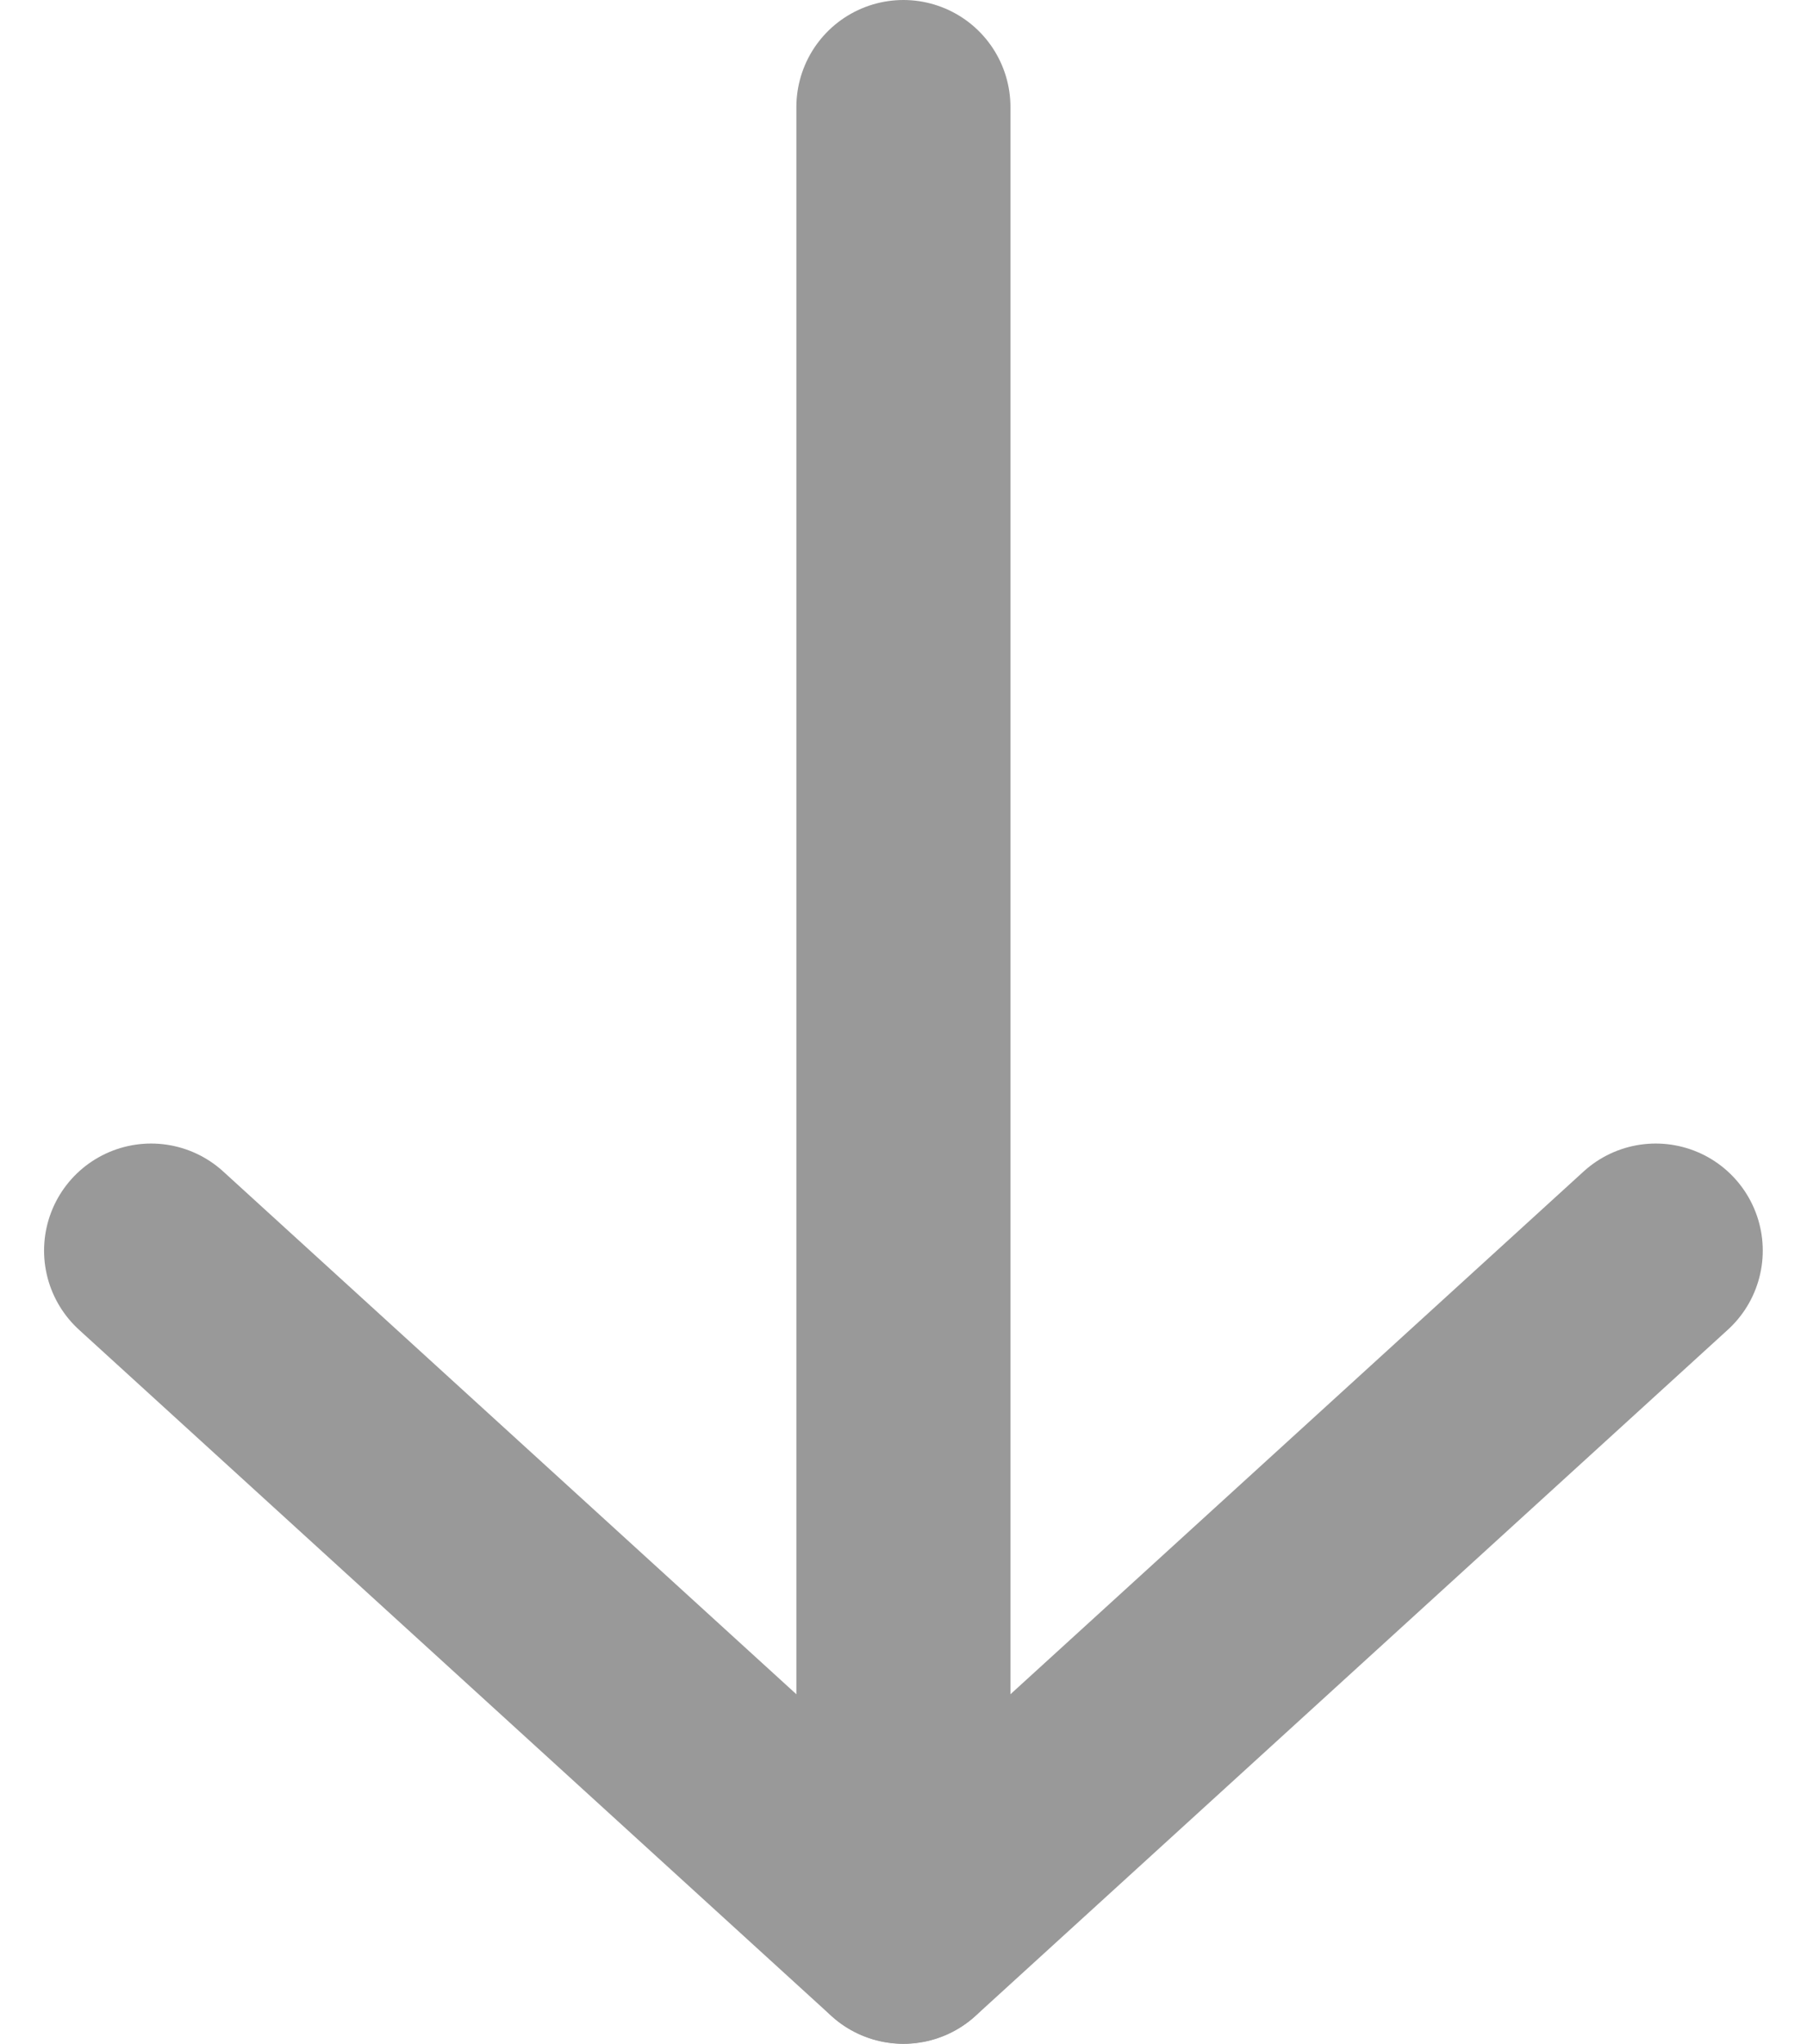 <svg xmlns="http://www.w3.org/2000/svg" width="10.129" height="11.452" viewBox="0 0 10.129 11.452"><defs><style>.a{fill:none;stroke:#999;stroke-linecap:round;stroke-linejoin:round;stroke-miterlimit:10;stroke-width:1.2px;}</style></defs><g transform="translate(9.281 0.6) rotate(90)"><path class="a" d="M0,0H10.252" transform="translate(0 4.217)"/><path class="a" d="M0,0,3.845,4.217,0,8.434" transform="translate(6.408)"/></g></svg>